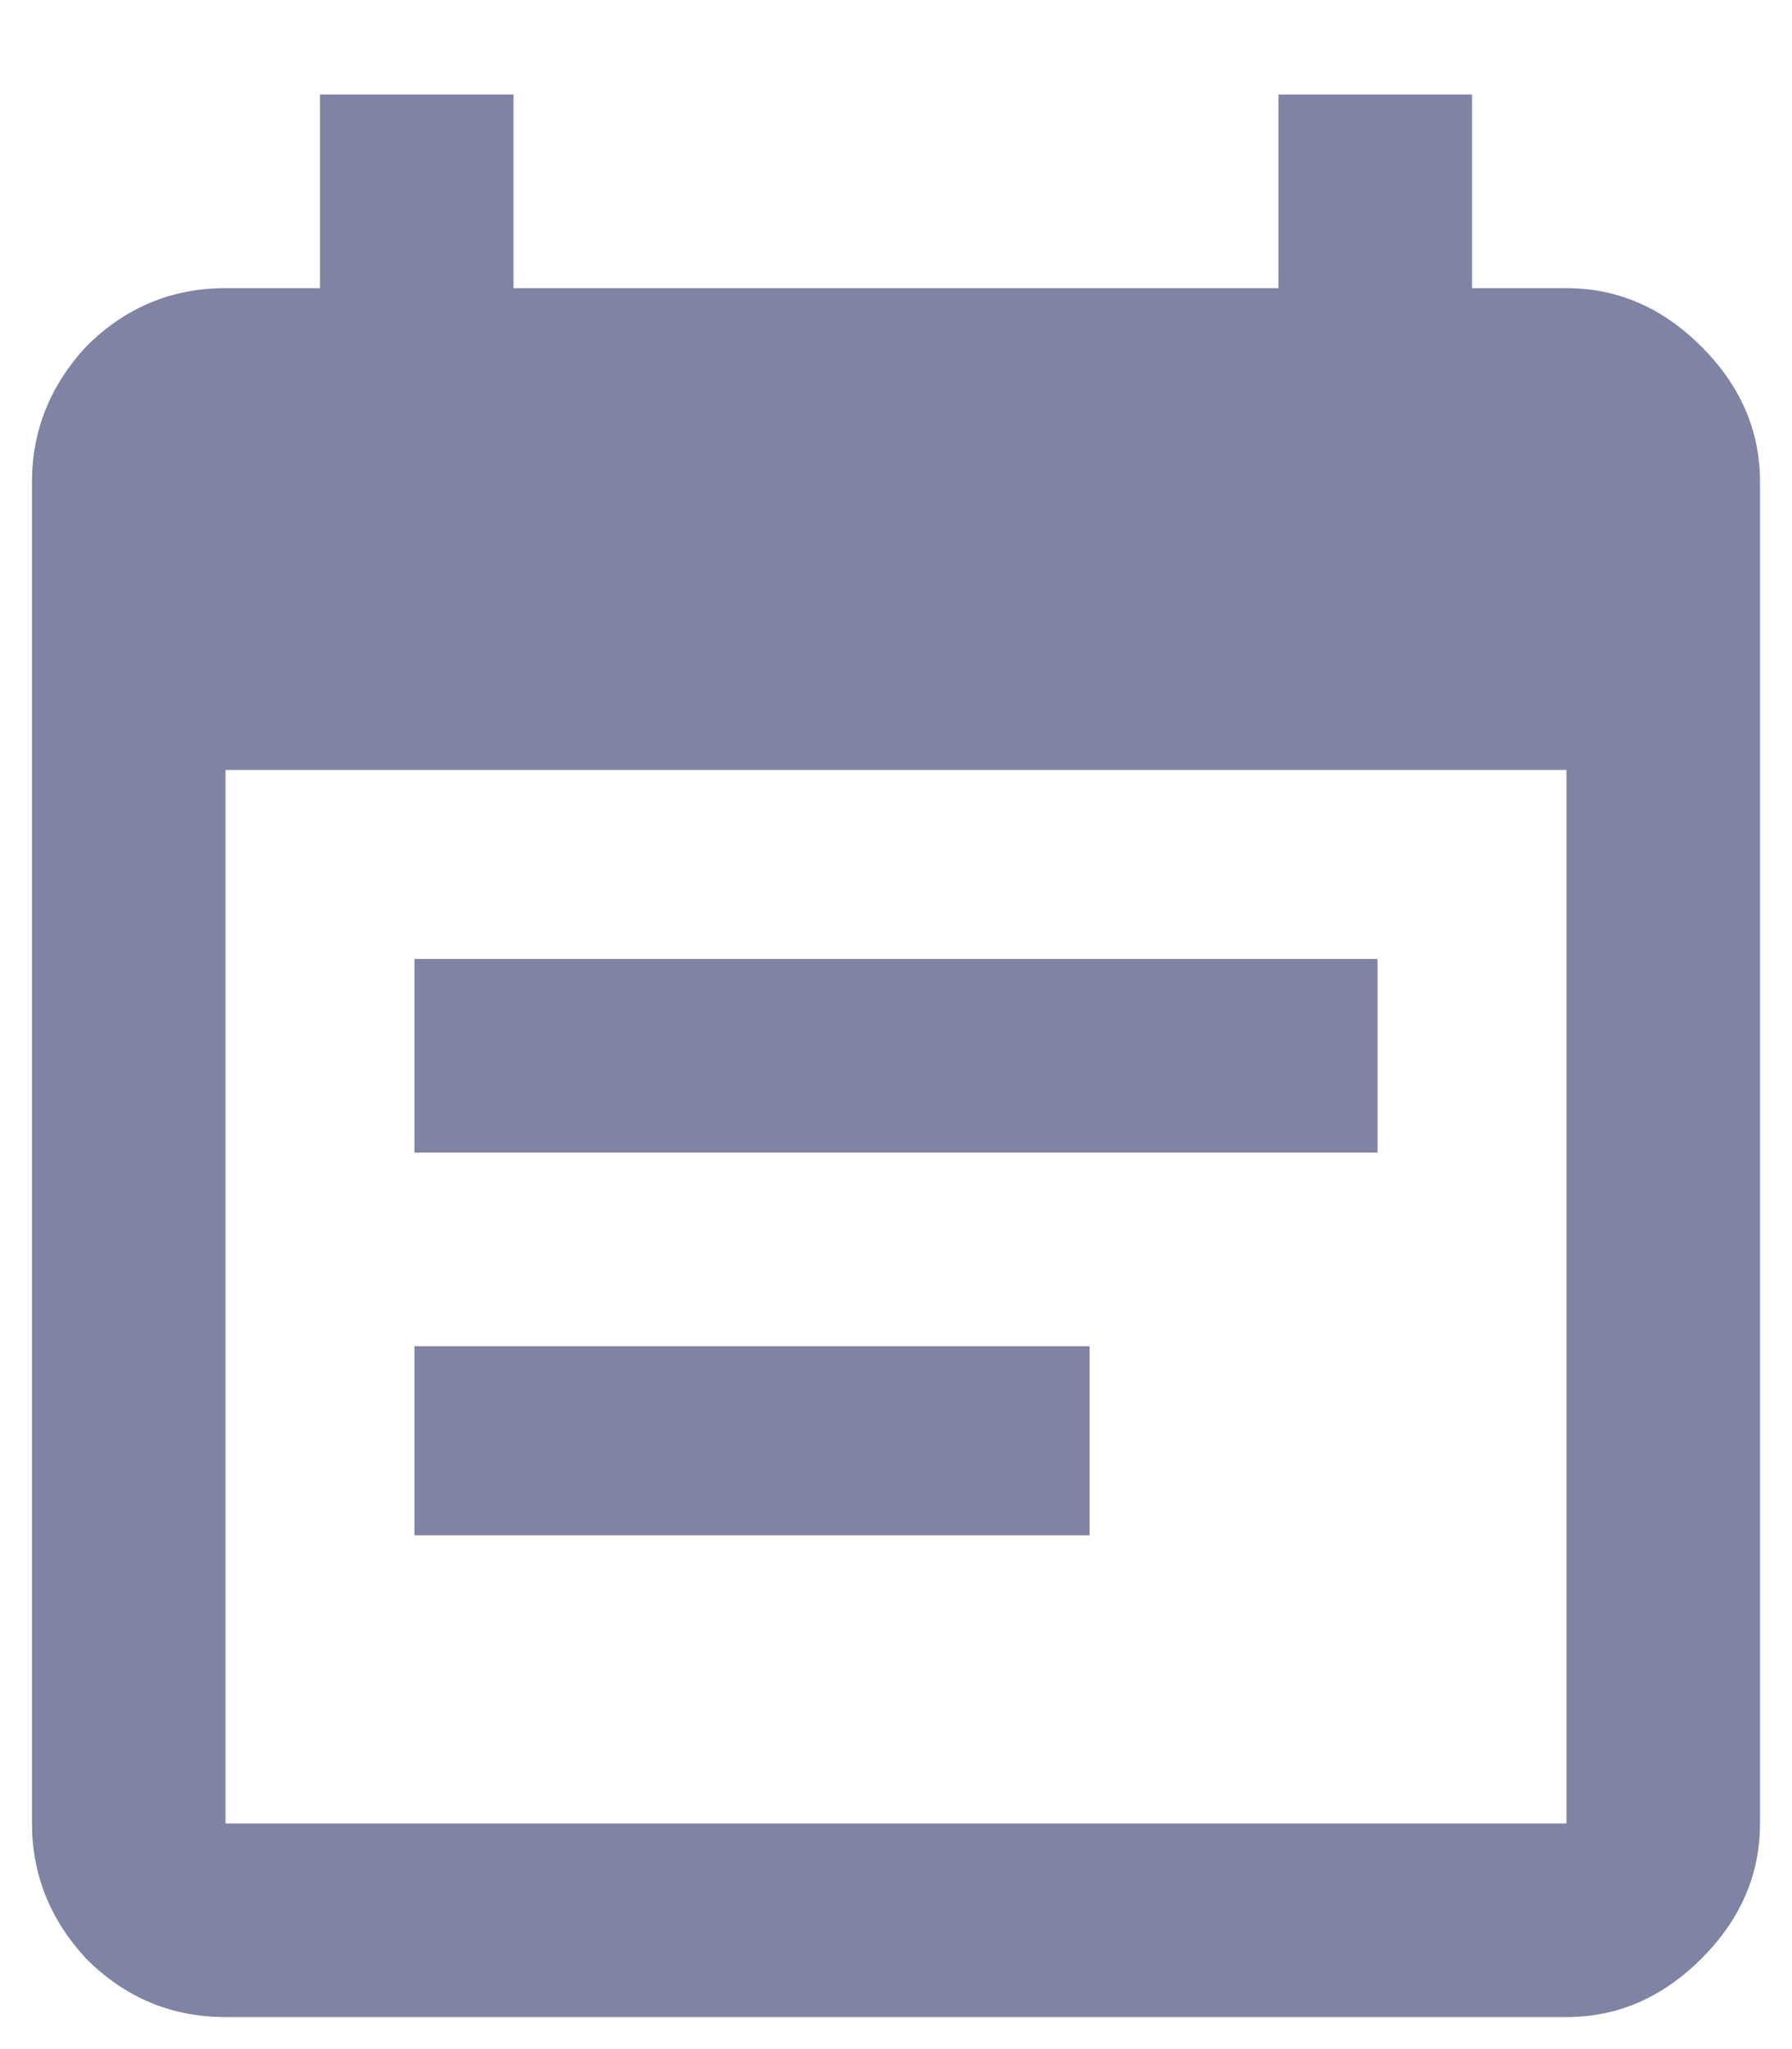 <svg width="14" height="16" viewBox="0 0 14 16" fill="none" xmlns="http://www.w3.org/2000/svg">
<path d="M8.512 10.512V11.988H3.238V10.512H8.512ZM12.238 14.238V6.012H1.762V14.238H12.238ZM12.238 2.25C12.637 2.25 12.988 2.402 13.293 2.707C13.598 3.012 13.75 3.363 13.75 3.762V14.238C13.75 14.637 13.598 14.988 13.293 15.293C12.988 15.598 12.637 15.75 12.238 15.75H1.762C1.34 15.75 0.977 15.598 0.672 15.293C0.391 14.988 0.25 14.637 0.25 14.238V3.762C0.25 3.363 0.391 3.012 0.672 2.707C0.977 2.402 1.34 2.25 1.762 2.25H2.5V0.738H4.012V2.25H9.988V0.738H11.5V2.25H12.238ZM10.762 7.488V9H3.238V7.488H10.762Z" fill="#8083A3"/>
</svg>
